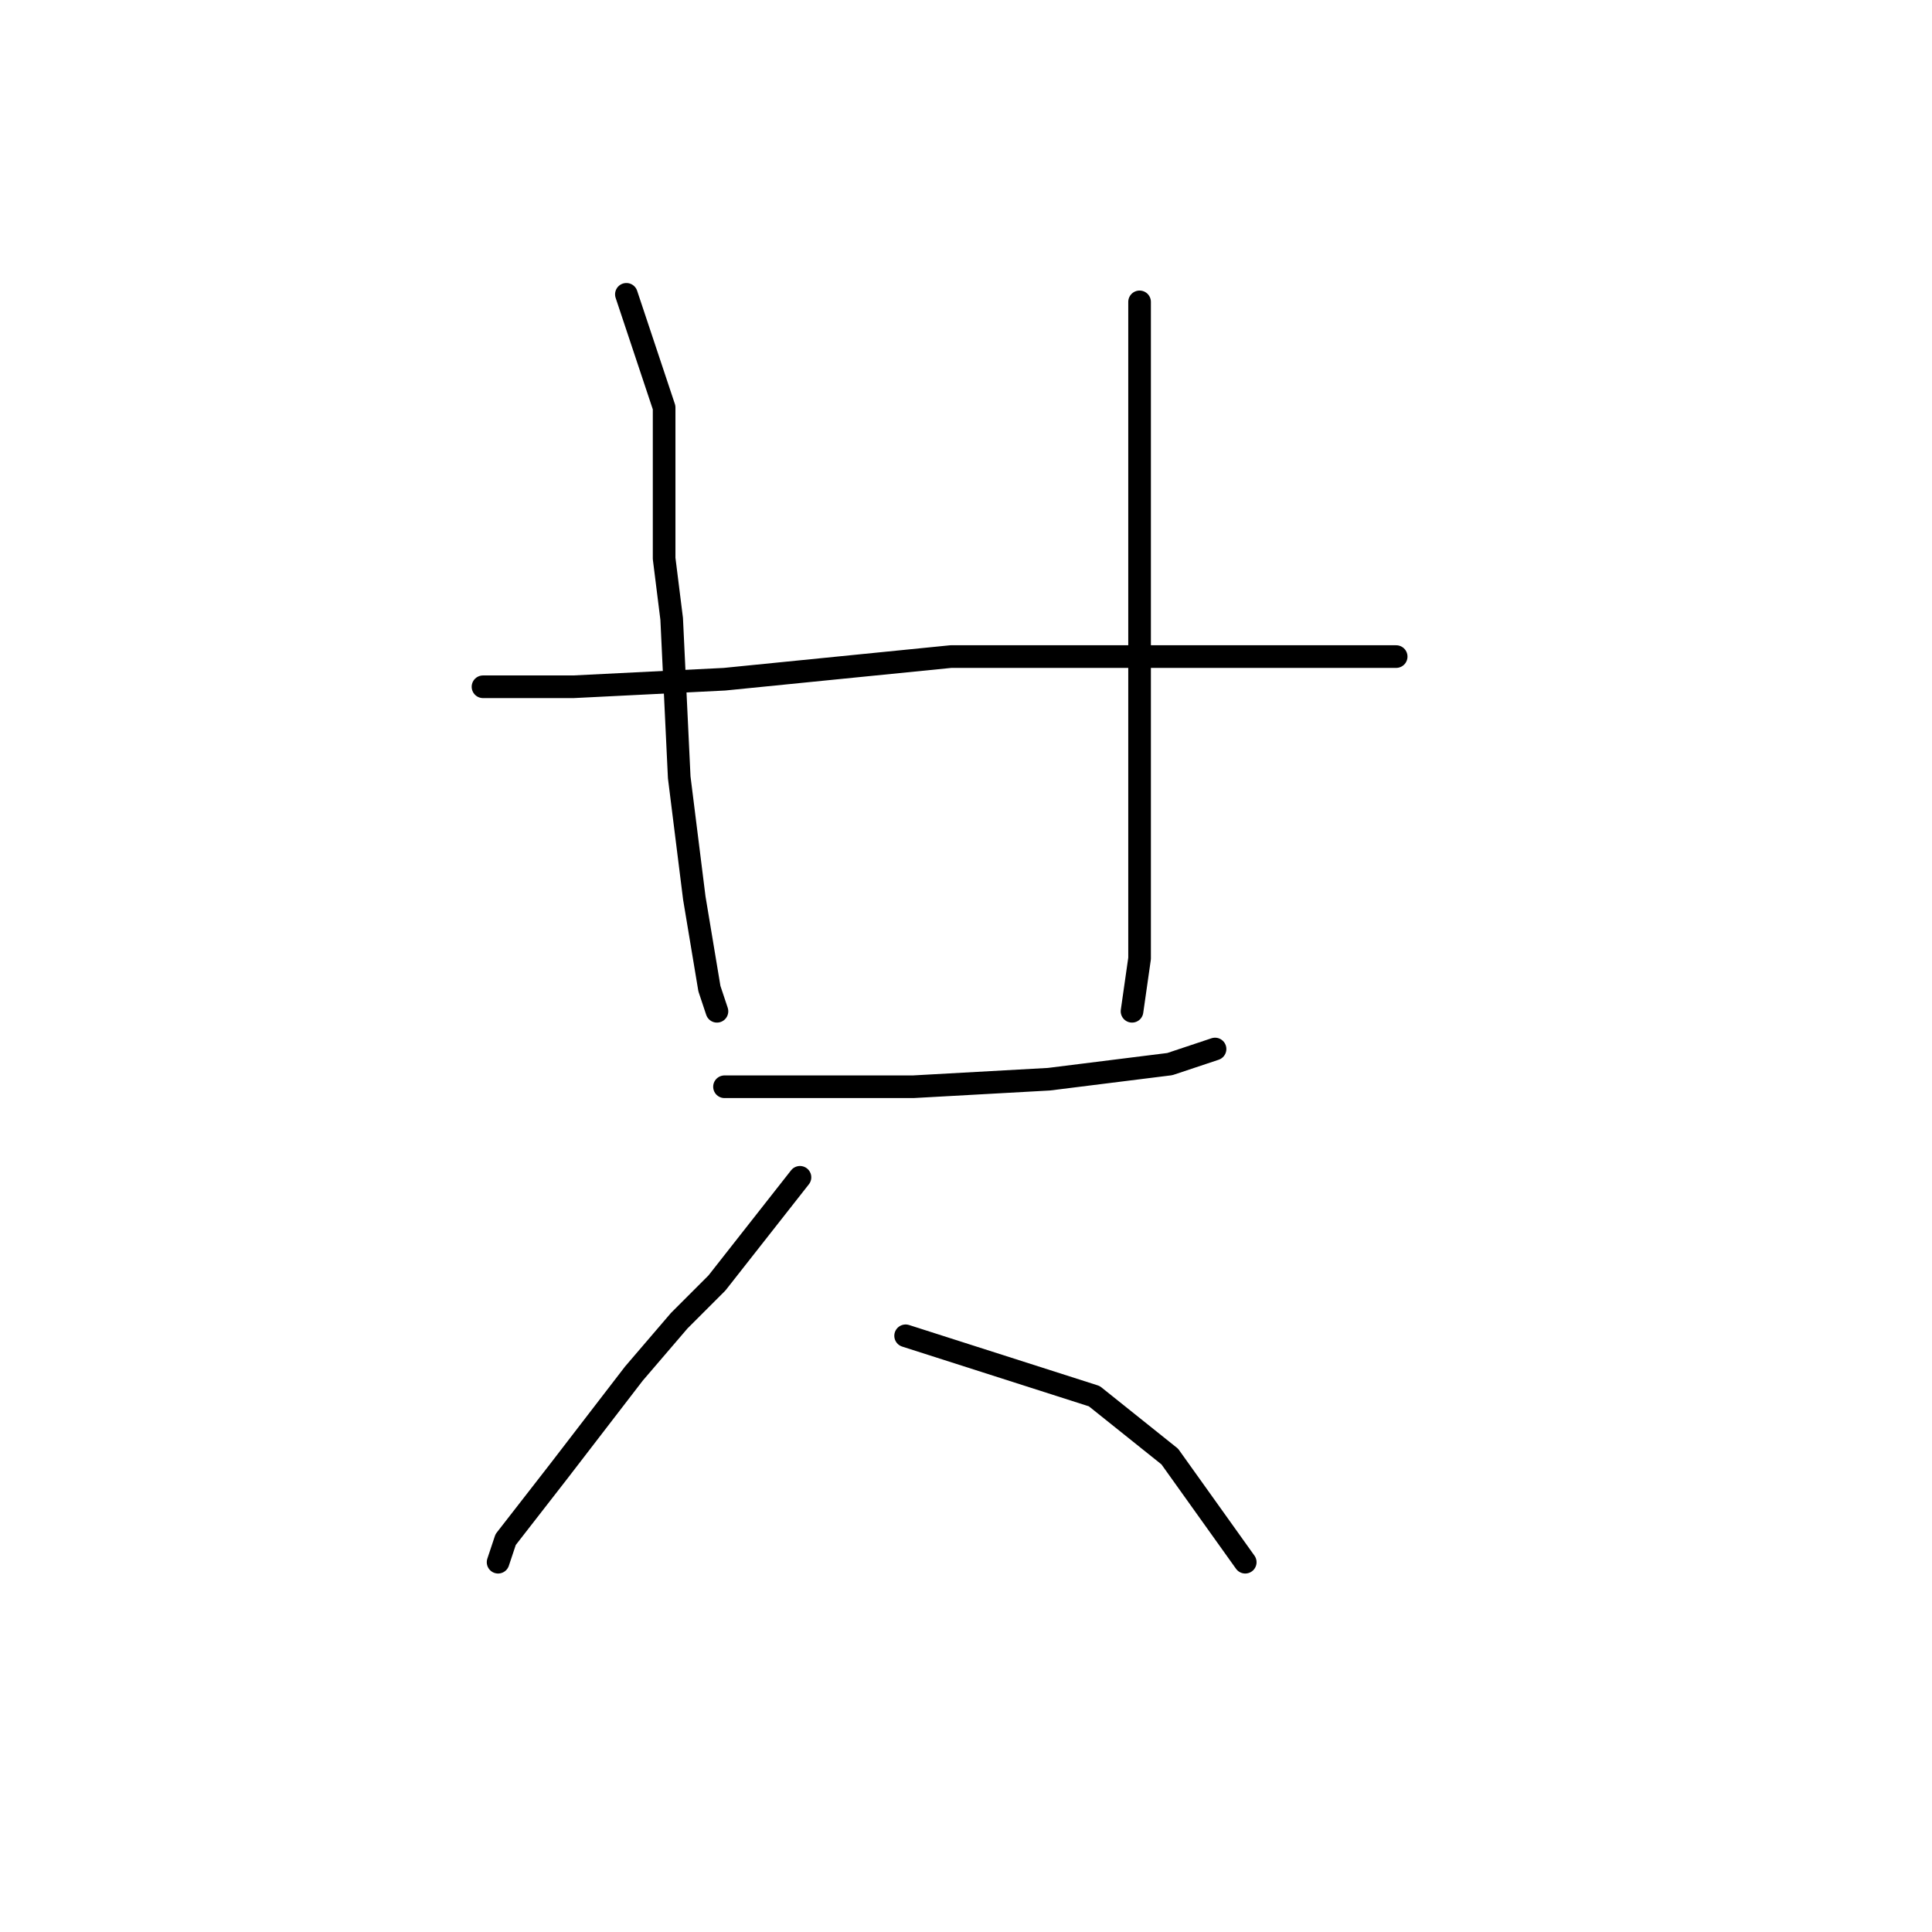 <?xml version="1.0" standalone="no"?>
    <svg width="256" height="256" xmlns="http://www.w3.org/2000/svg" version="1.1">
    <polyline stroke="black" stroke-width="3" stroke-linecap="round" fill="transparent" stroke-linejoin="round" points="83 39 88 54 88 74 89 82 90 103 92 119 94 131 95 134 95 134 " />
        <polyline stroke="black" stroke-width="3" stroke-linecap="round" fill="transparent" stroke-linejoin="round" points="151 40 151 65 151 85 151 110 151 127 150 134 150 134 " />
        <polyline stroke="black" stroke-width="3" stroke-linecap="round" fill="transparent" stroke-linejoin="round" points="96 144 108 144 121 144 139 143 155 141 161 139 161 139 " />
        <polyline stroke="black" stroke-width="3" stroke-linecap="round" fill="transparent" stroke-linejoin="round" points="64 91 68 91 76 91 96 90 126 87 139 87 166 87 185 87 185 87 " />
        <polyline stroke="black" stroke-width="3" stroke-linecap="round" fill="transparent" stroke-linejoin="round" points="106 156 95 170 90 175 84 182 74 195 67 204 66 207 66 207 " />
        <polyline stroke="black" stroke-width="3" stroke-linecap="round" fill="transparent" stroke-linejoin="round" points="120 177 145 185 155 193 165 207 165 207 " />
        </svg>